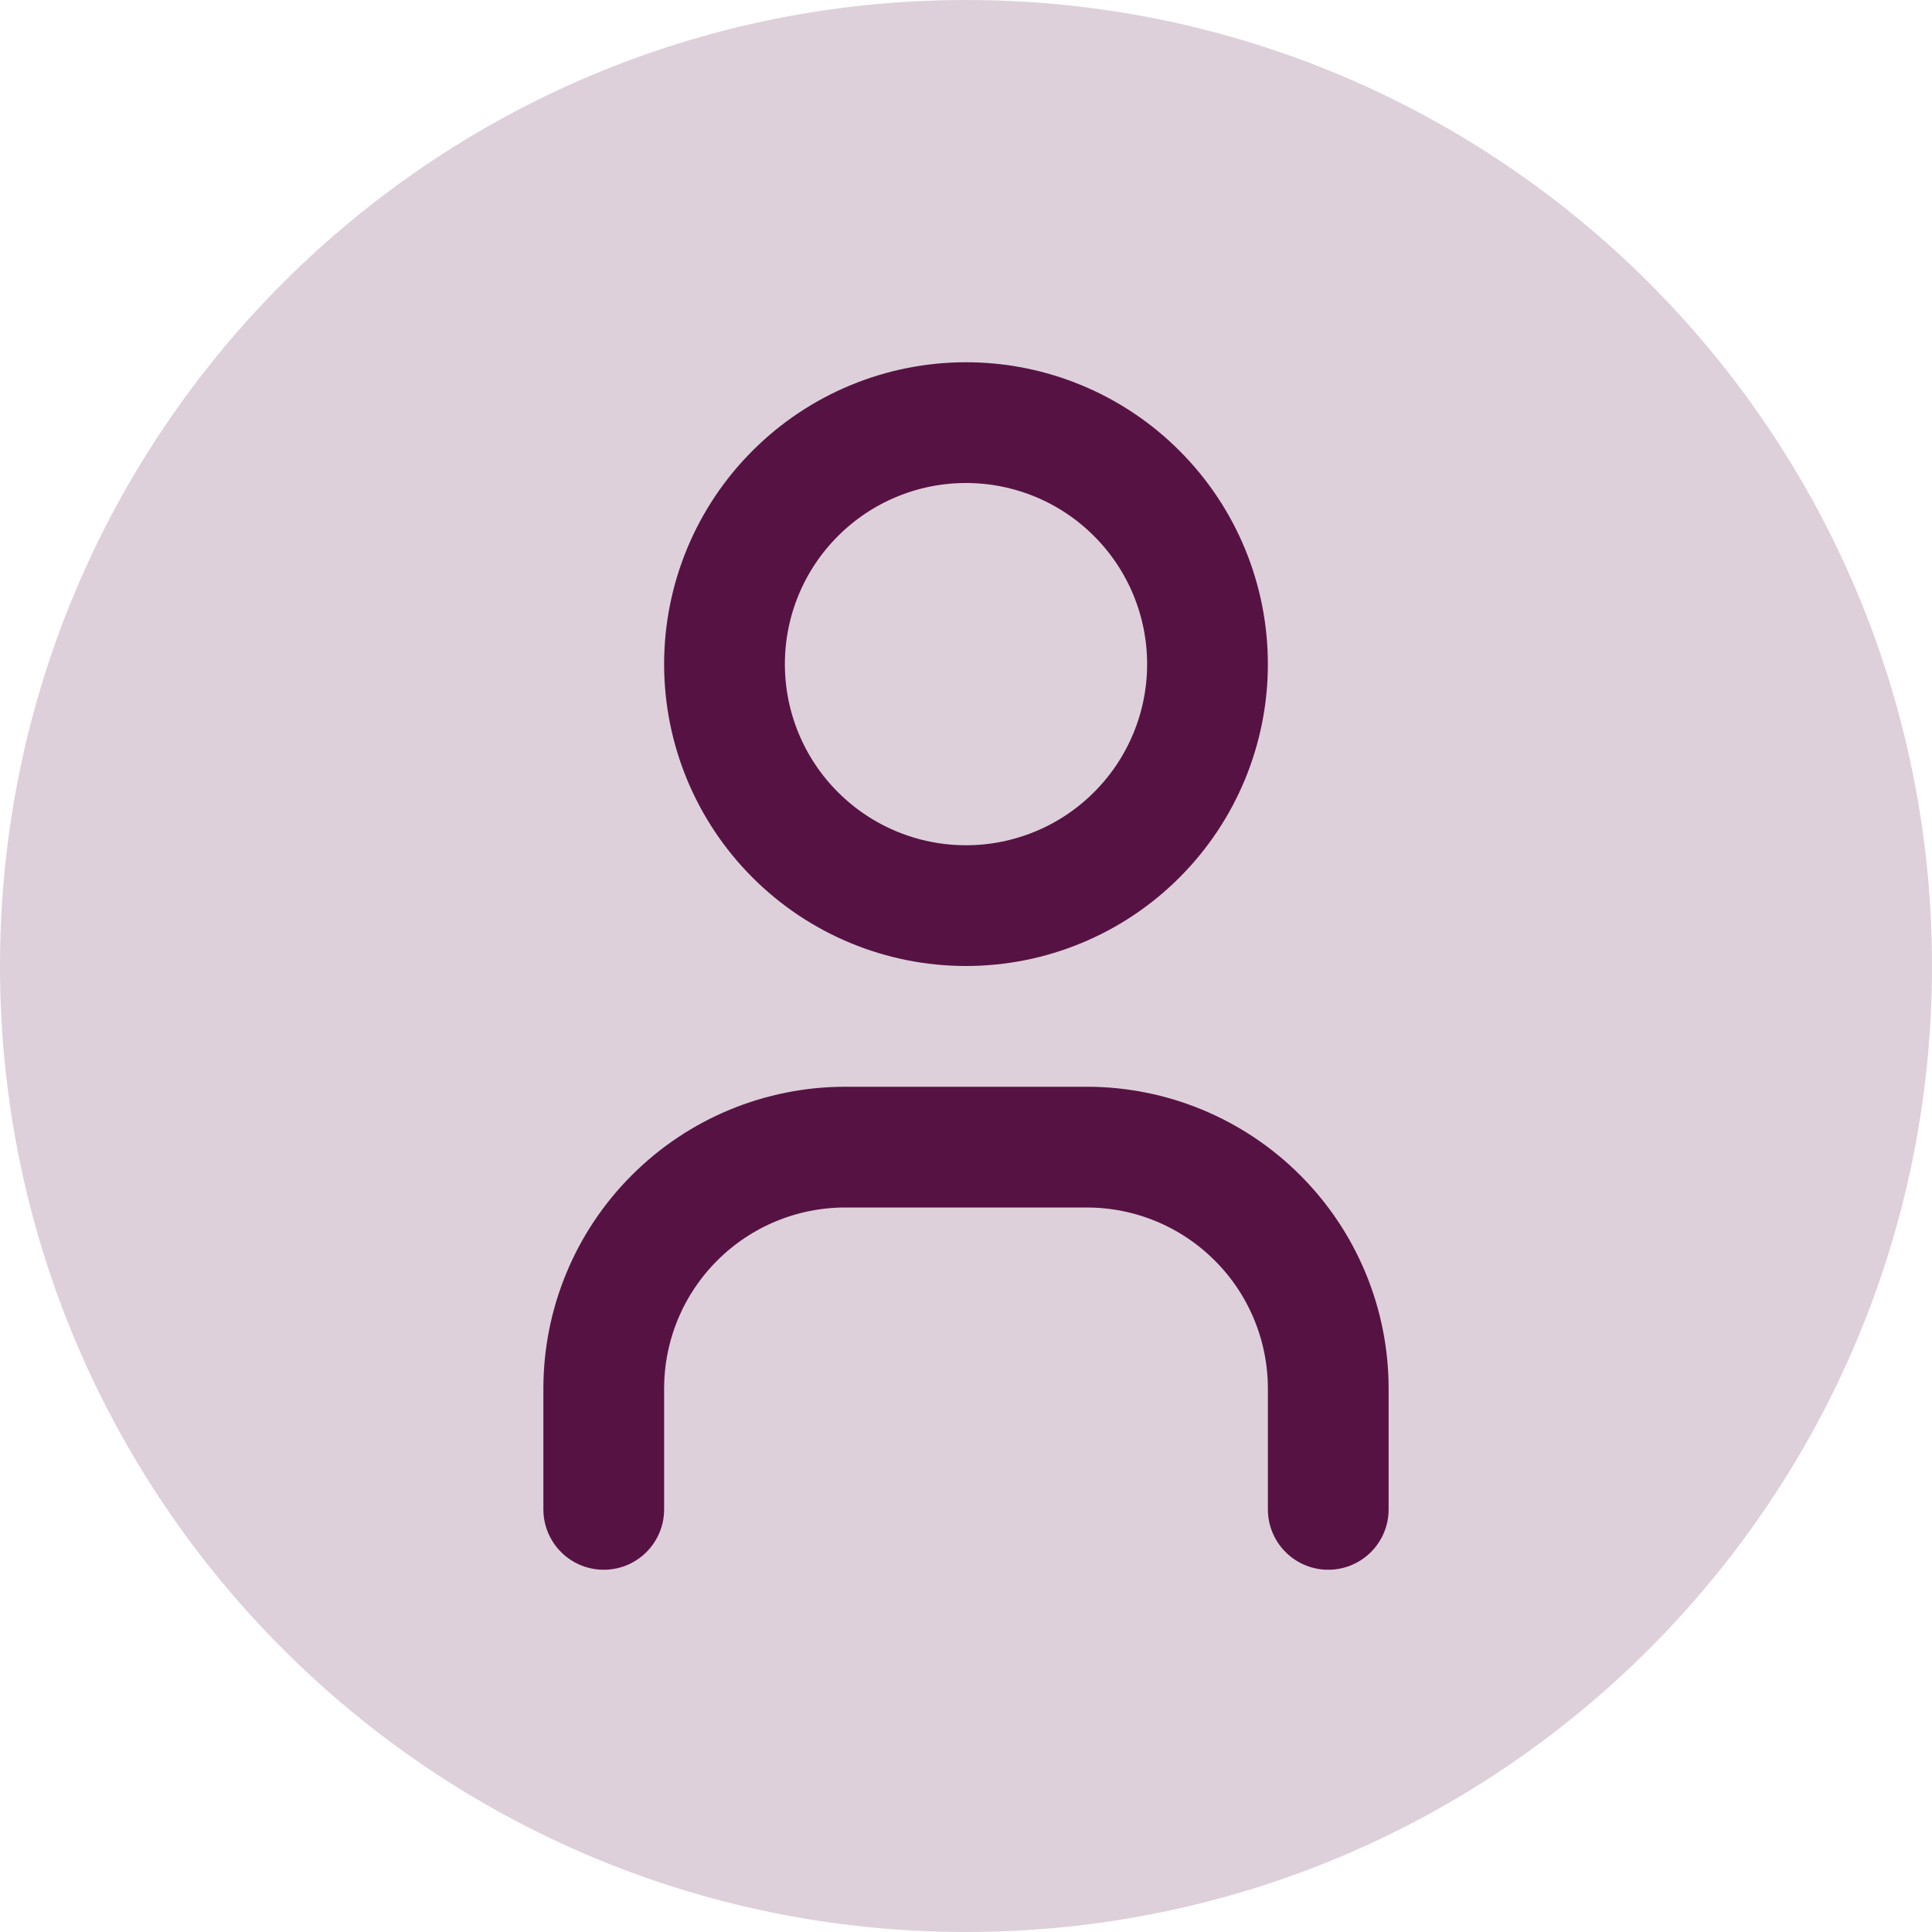 <svg width="32" height="32" viewBox="0 0 32 32" fill="none" xmlns="http://www.w3.org/2000/svg">
<path d="M0 16C0 7.163 7.163 -1.52588e-05 16 -1.52588e-05C24.837 -1.52588e-05 32 7.163 32 16C32 24.837 24.837 32 16 32C7.163 32 0 24.837 0 16Z" fill="#DDD0DA"/>
<path d="M10 25V23C10 21.939 10.421 20.922 11.172 20.172C11.922 19.421 12.939 19 14 19H18C19.061 19 20.078 19.421 20.828 20.172C21.579 20.922 22 21.939 22 23V25M12 11C12 12.061 12.421 13.078 13.172 13.828C13.922 14.579 14.939 15 16 15C17.061 15 18.078 14.579 18.828 13.828C19.579 13.078 20 12.061 20 11C20 9.939 19.579 8.922 18.828 8.172C18.078 7.421 17.061 7 16 7C14.939 7 13.922 7.421 13.172 8.172C12.421 8.922 12 9.939 12 11Z" stroke="#571244" stroke-width="2" stroke-linecap="round" stroke-linejoin="round"/>
</svg>
